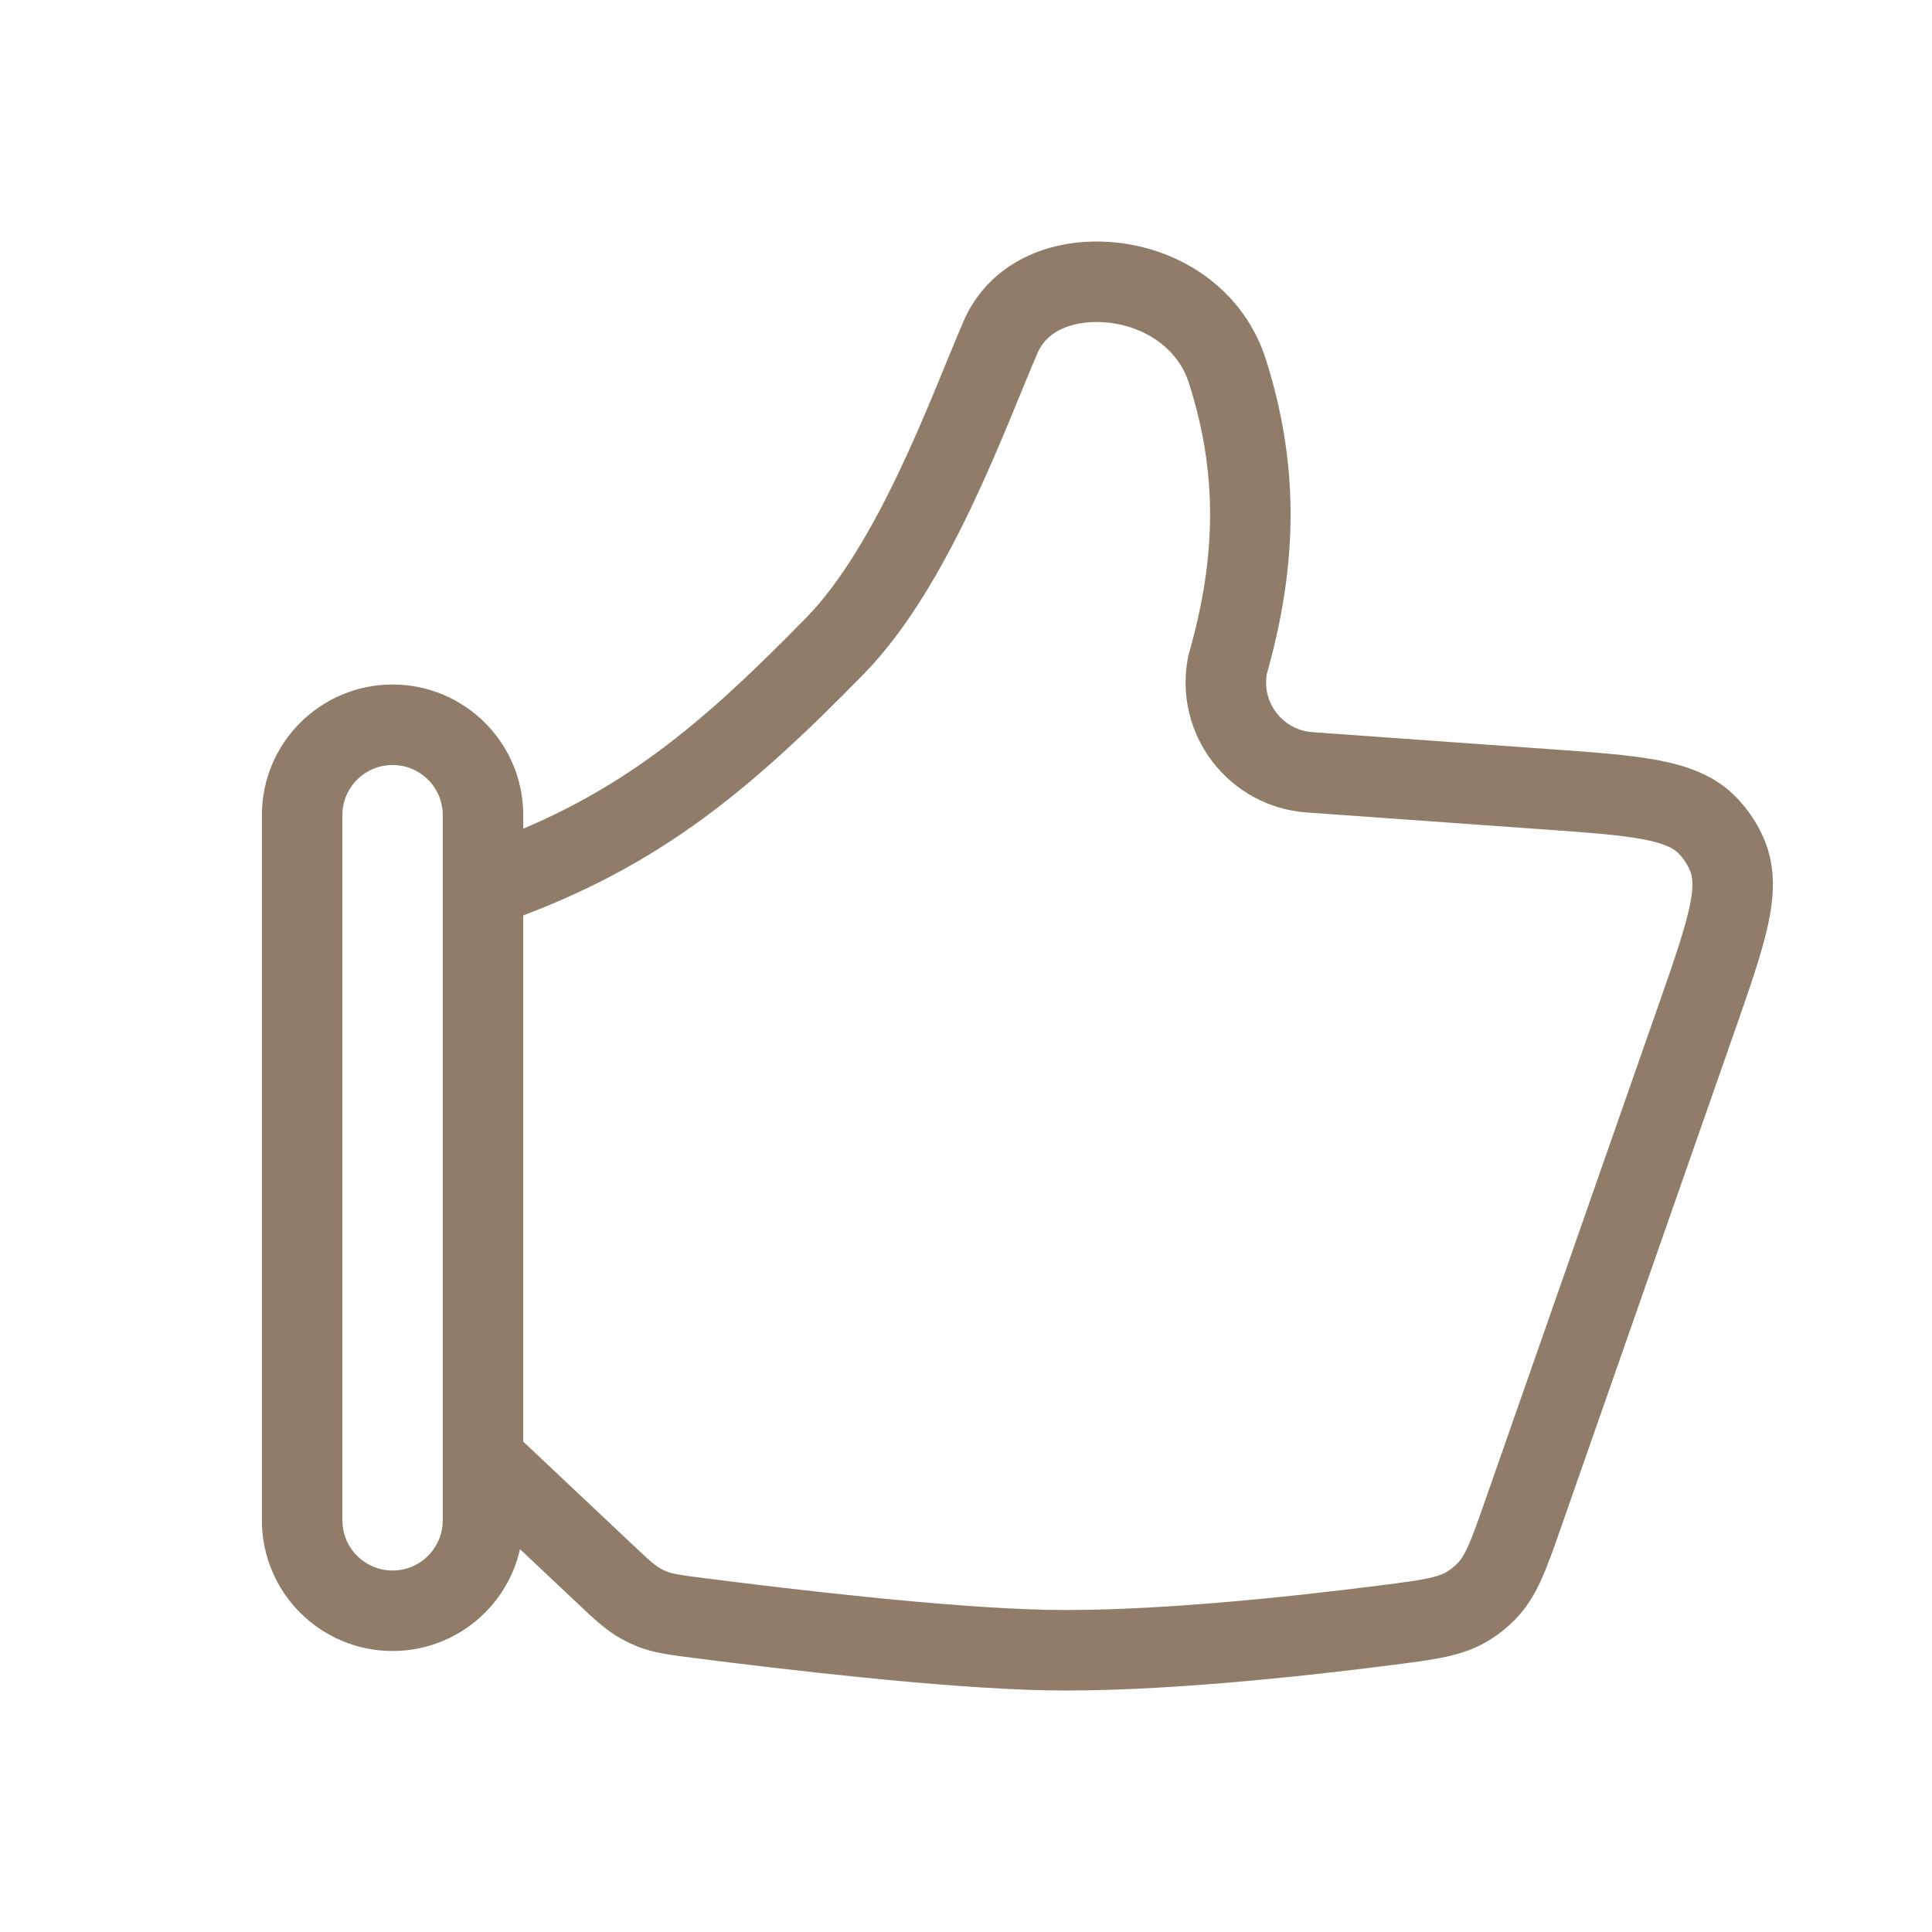 <svg width="60" height="60" viewBox="0 0 60 60" fill="none" xmlns="http://www.w3.org/2000/svg">
<path d="M15 45.311V47.214C15 48.765 13.743 50.023 12.192 50.023C10.64 50.023 9.383 48.765 9.383 47.214V25.316C9.383 23.765 10.64 22.508 12.192 22.508C13.743 22.508 15 23.765 15 25.316V27.554M15 45.311L18.75 48.844C19.301 49.364 19.577 49.623 19.908 49.806C20.016 49.866 20.134 49.922 20.248 49.968C20.6 50.108 20.968 50.155 21.702 50.249C24.315 50.585 29.343 51.182 32.5 51.244C35.77 51.308 40.133 50.845 43.059 50.471C44.397 50.3 45.067 50.214 45.635 49.849C45.817 49.733 45.999 49.586 46.15 49.432C46.625 48.952 46.855 48.294 47.315 46.978L52.669 31.675C53.613 28.974 54.086 27.623 53.639 26.559C53.496 26.22 53.292 25.91 53.037 25.644C52.238 24.811 50.811 24.709 47.956 24.506L40.67 23.985C38.988 23.865 37.793 22.296 38.124 20.642C39.068 17.342 39.066 14.504 38.117 11.526C37.558 9.772 35.848 8.75 34.045 8.75C32.782 8.75 31.581 9.291 31.071 10.472C30.073 12.787 28.387 17.546 25.93 20.059C22.278 23.794 19.595 25.965 15 27.554M15 45.311V27.554" stroke="#8F7D6A" stroke-width="2.5" stroke-linecap="round" stroke-linejoin="round"/>
</svg>

